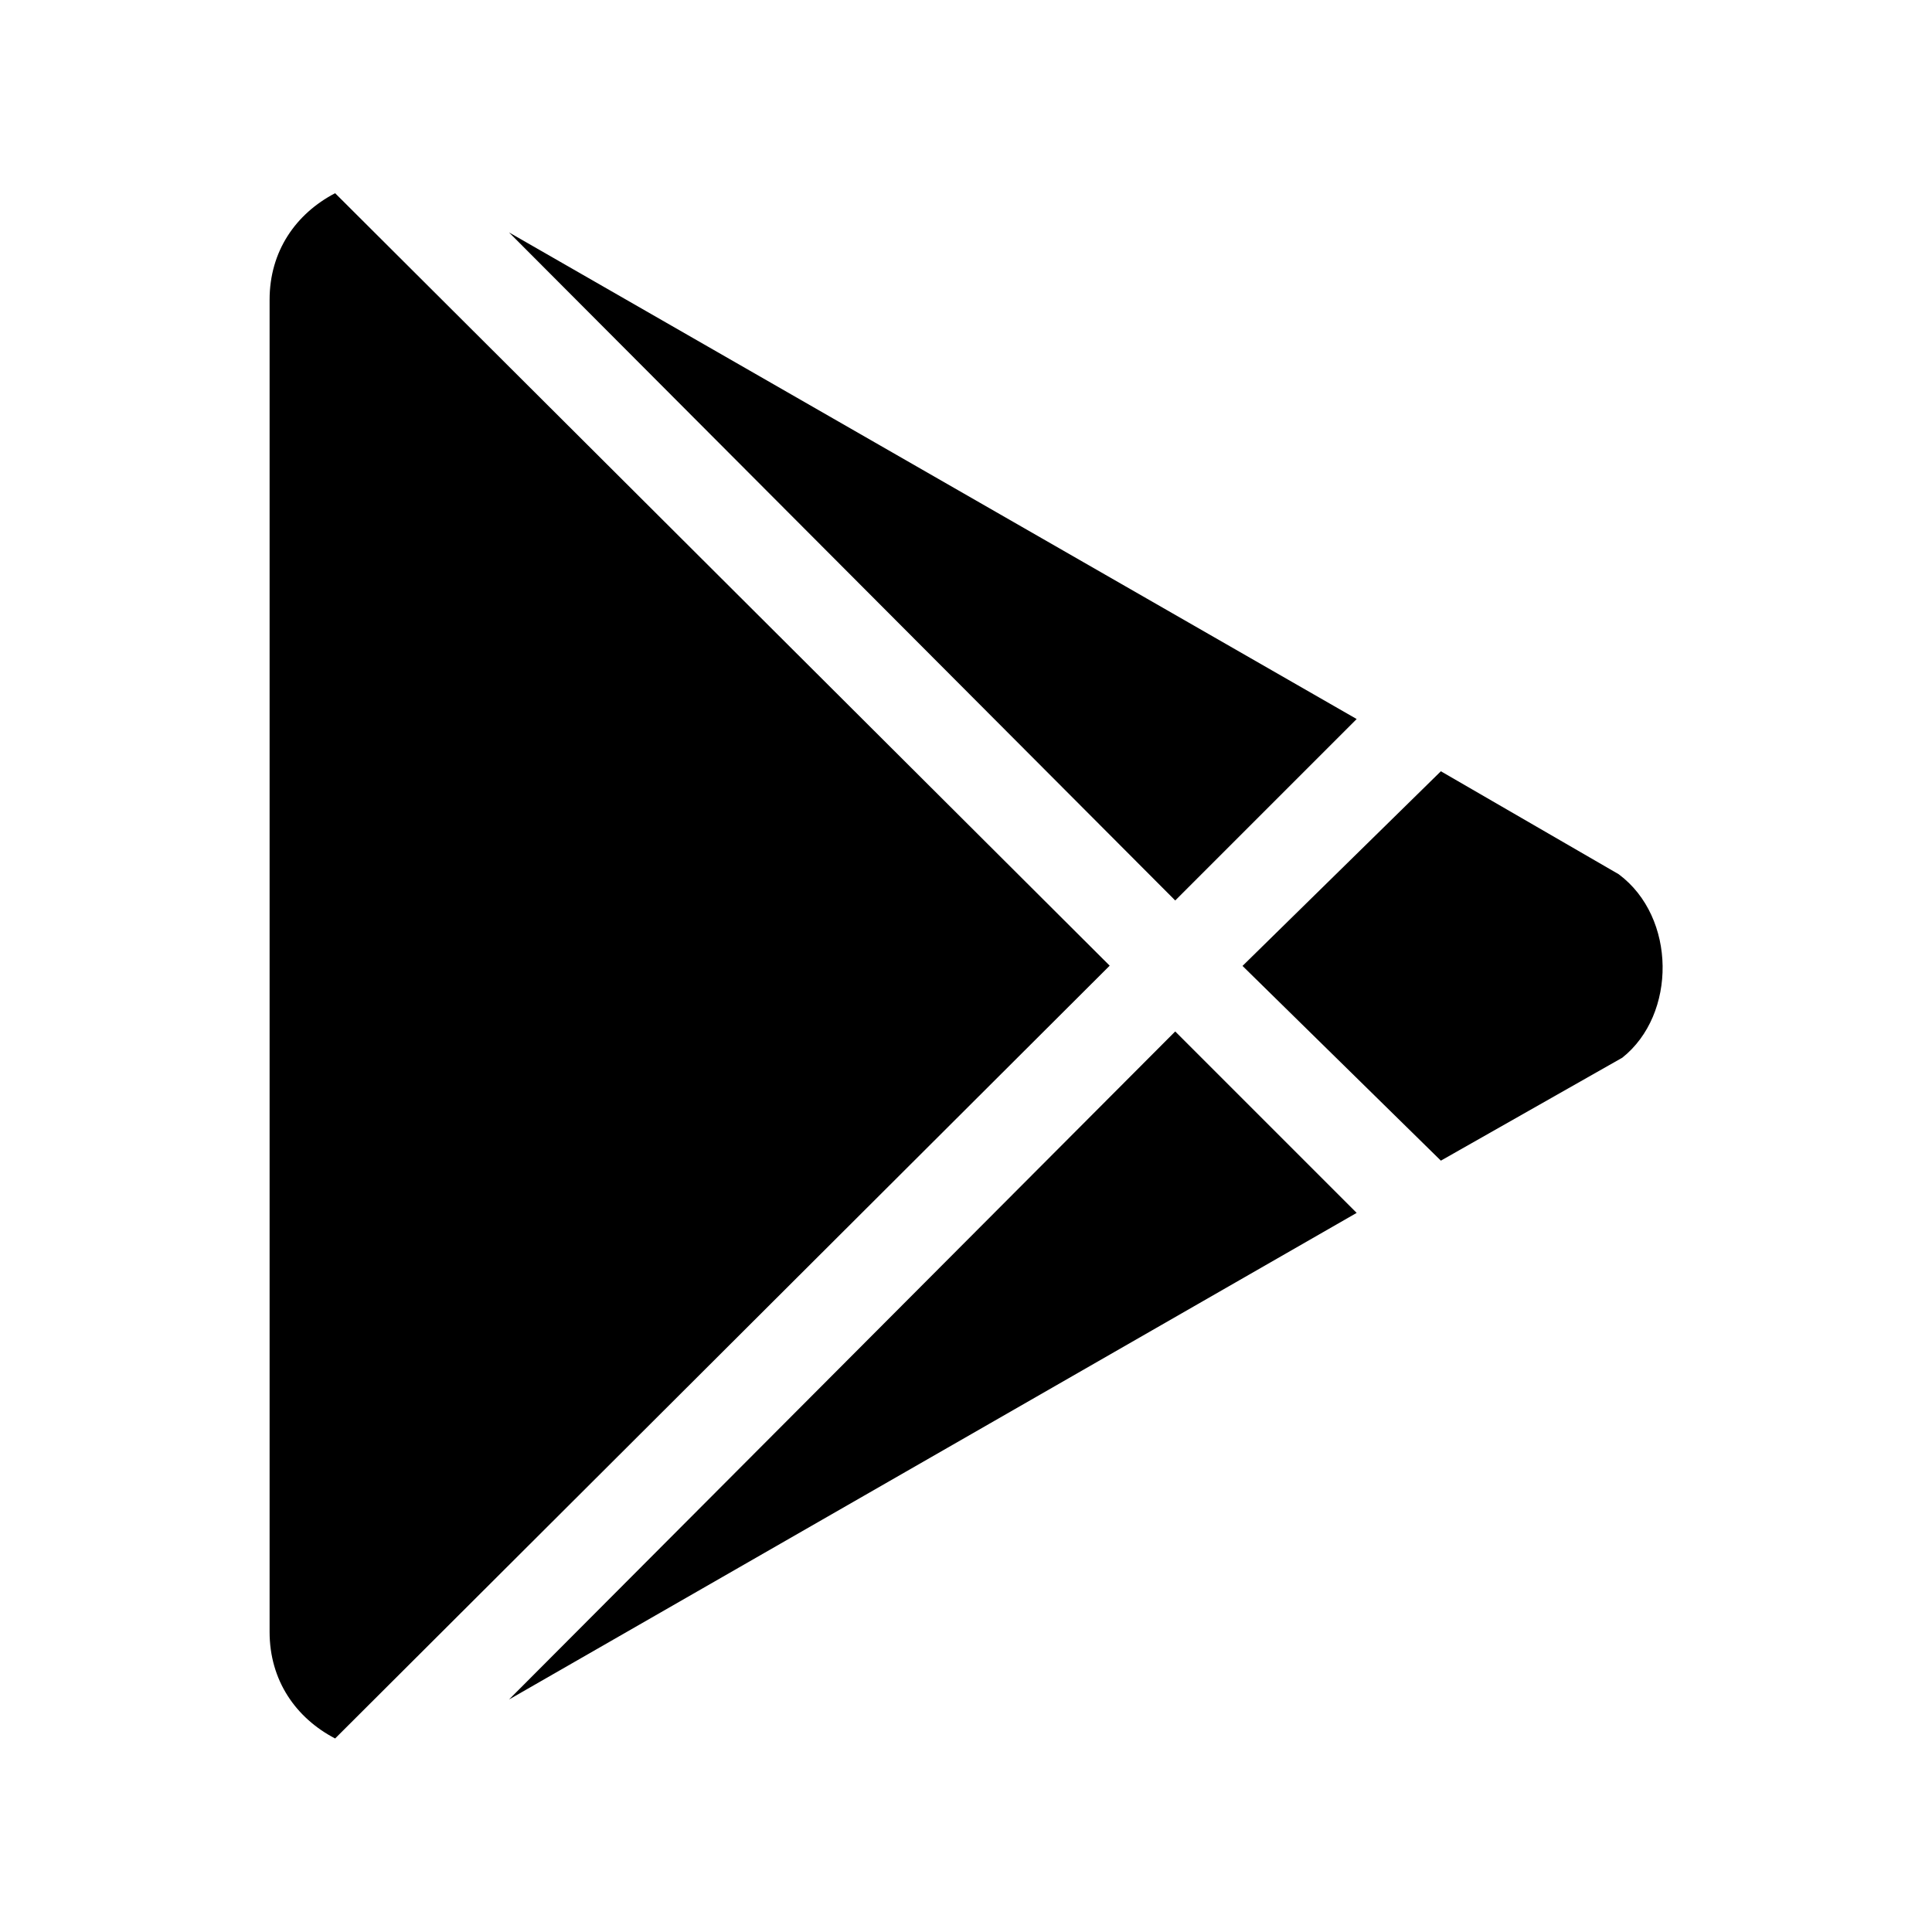 <svg xmlns="http://www.w3.org/2000/svg" width="24" height="24" viewBox="0 0 24 24" fill="none">
  <path
    d="M14.599 11.186L6.323 2.887L16.853 8.932L14.599 11.186ZM4.163 2.4C3.675 2.655 3.349 3.12 3.349 3.723V20.272C3.349 20.876 3.675 21.341 4.163 21.596L13.785 11.996L4.163 2.4ZM20.108 10.86L17.899 9.581L15.435 11.999L17.899 14.418L20.153 13.139C20.828 12.603 20.828 11.396 20.108 10.86ZM6.323 21.112L16.853 15.067L14.599 12.813L6.323 21.112Z"
    fill="currentColor" />
</svg>